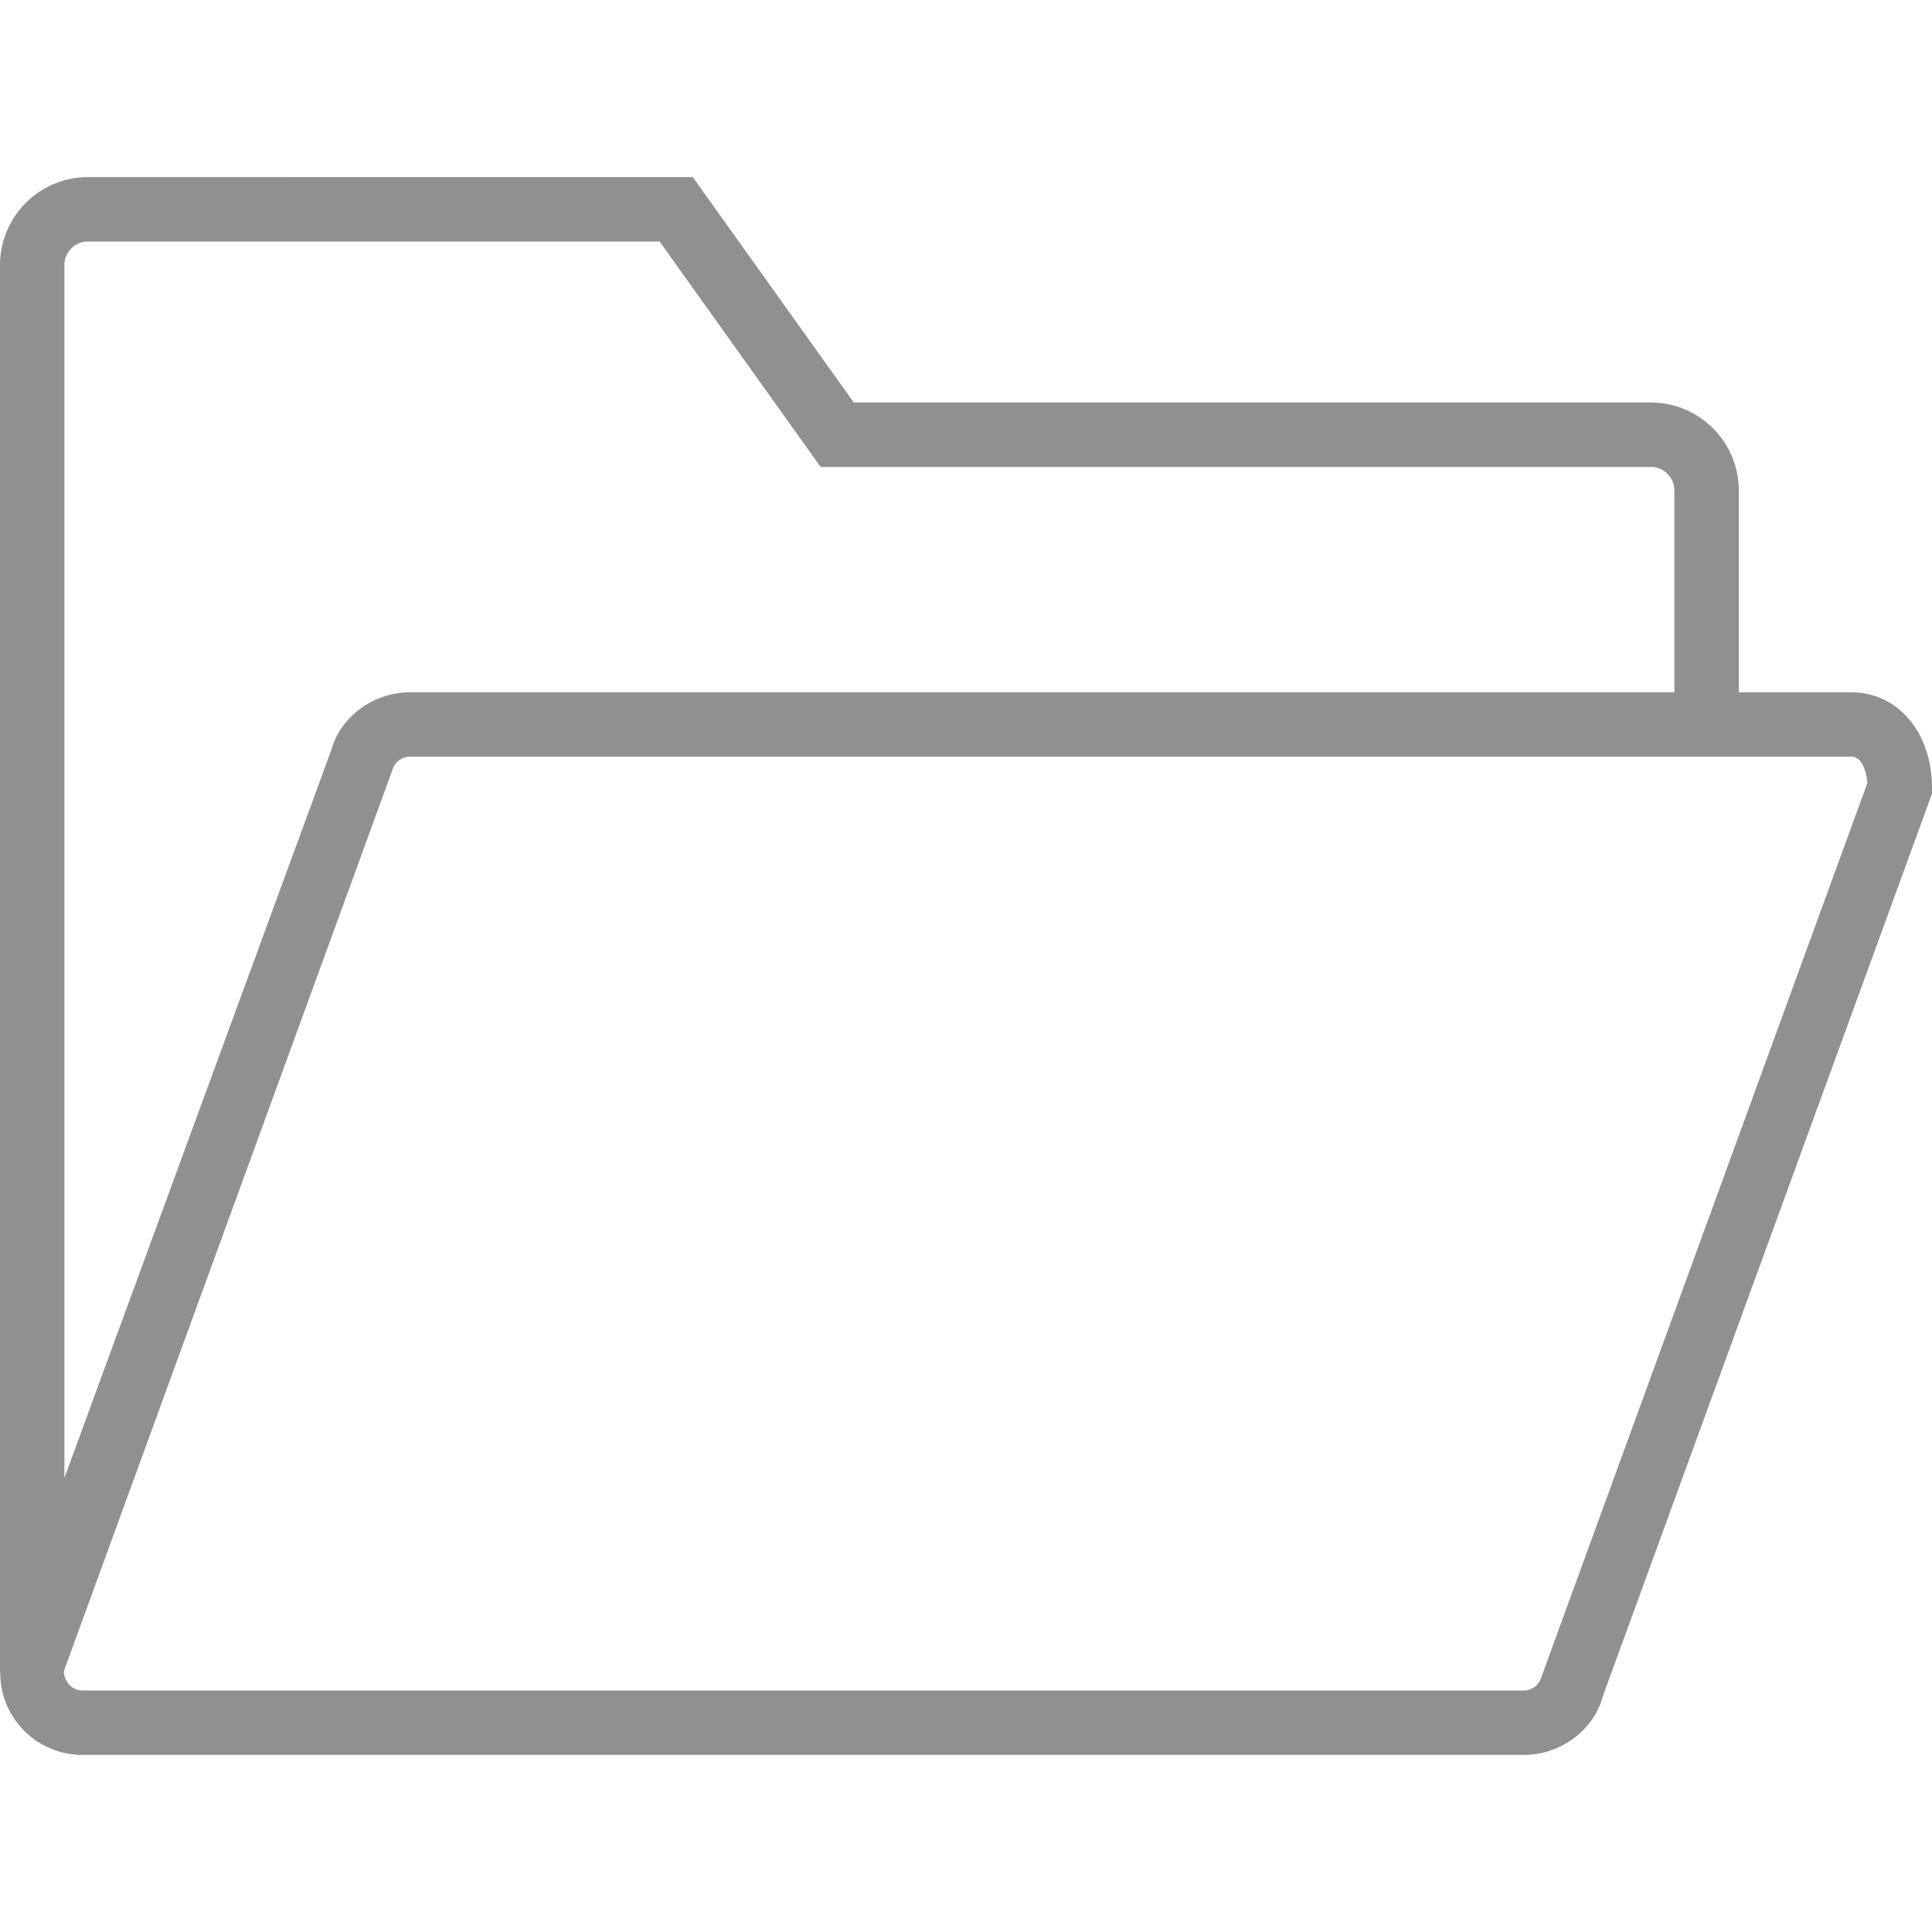 <svg width="26" height="26" xmlns="http://www.w3.org/2000/svg" viewBox="0 0 60 60"><path d="M57.49 21.5H54v-6.268a2.735 2.735 0 0 0-2.732-2.732H26.515l-5-7H2.732A2.736 2.736 0 0 0 0 8.232v43.687h.006c-.005.563.17 1.114.522 1.575A2.546 2.546 0 0 0 2.565 54.5h44.759c1.156 0 2.174-.779 2.45-1.813L60 24.649v-.177c0-1.722-1.056-2.972-2.51-2.972zM2 8.232c0-.404.329-.732.732-.732h17.753l5 7h25.782c.404 0 .732.328.732.732V21.5H12.731c-.144 0-.287.012-.426.036-.973.163-1.782.873-2.023 1.776L2 45.899V8.232zm45.869 43.851a.566.566 0 0 1-.545.417H2.565a.552.552 0 0 1-.448-.222c-.063-.082-.16-.256-.123-.408l10.191-27.953a.566.566 0 0 1 .545-.417h44.76c.38 0 .477.546.502.819L47.869 52.083z" fill="#8F9092"/></svg>